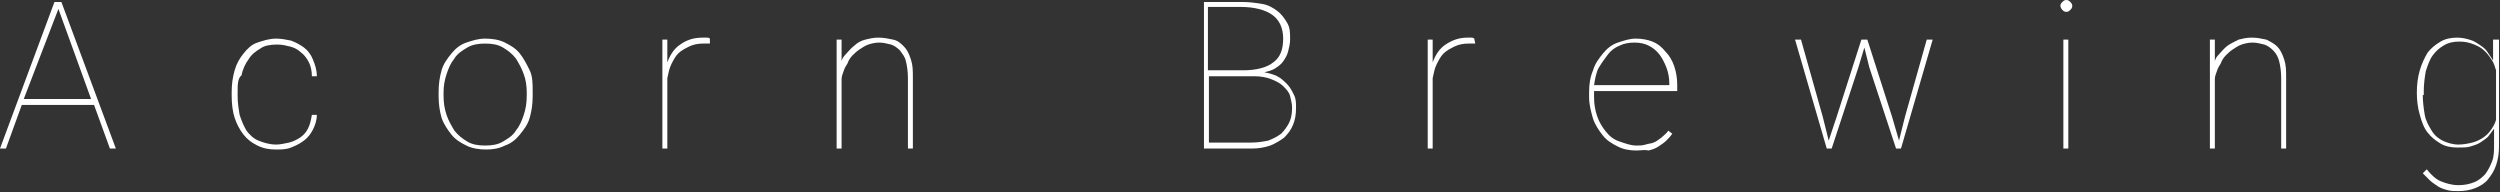 <?xml version="1.0" encoding="utf-8"?>
<!-- Generator: Adobe Illustrator 19.0.1, SVG Export Plug-In . SVG Version: 6.00 Build 0)  -->
<svg version="1.1" xmlns="http://www.w3.org/2000/svg" xmlns:xlink="http://www.w3.org/1999/xlink" x="0px" y="0px"
	 viewBox="0 0 252.5 19.4" style="enable-background:new 0 0 252.5 19.4;" xml:space="preserve">
<rect x="0" y="0" width="252.5" height="19.4" fill="#333333" stroke="none"/>
<style type="text/css">
	.st0{fill:#FFFFFF;}
	.st1{fill:#3399CC;}
	.st2{fill:#FF9966;}
	.st3{fill:#382C3D;}
	.st4{fill:#221F20;}
	.st5{fill:#FFCC66;}
	.st6{fill:#3D220E;}
	.st7{fill:none;stroke:#FFFFFF;stroke-width:0.562;stroke-miterlimit:10;}
	.st8{fill:#CDCBCA;}
	.st9{fill:#669897;}
	.st10{clip-path:url(#SVGID_4_);}
	.st11{fill:none;stroke:#FFFFFF;stroke-width:2.353;stroke-miterlimit:10;}
	.st12{fill:#CC6632;}
	.st13{fill:#CDCAC9;}
	.st14{fill:#FDCC66;}
	.st15{fill:#362012;}
	.st16{fill:url(#SVGID_5_);}
	.st17{fill:url(#SVGID_6_);}
	.st18{fill:url(#SVGID_7_);}
	.st19{fill:#999999;}
	.st20{fill:#CC6633;}
	.st21{opacity:0.5;fill:#653614;}
	.st22{opacity:0.69;fill:#FF9966;}
</style>
<g id="contact">
</g>
<g id="about">
</g>
<g id="WORK">
	<g id="work">
	</g>
	<g id="mouseOver">
		<g>
			<path class="st0" d="M9.5,10.6H2.2L0.6,15H0L5.5,0.2h0.7L11.7,15h-0.6L9.5,10.6z M2.4,10h6.8L5.9,0.9L2.4,10z"/>
			<path class="st0" d="M27.9,14.6c0.4,0,0.8-0.1,1.3-0.2c0.4-0.1,0.8-0.3,1.1-0.5c0.3-0.2,0.6-0.5,0.8-0.9c0.2-0.4,0.3-0.8,0.4-1.4
				H32c0,0.6-0.2,1.1-0.4,1.5c-0.2,0.4-0.5,0.8-0.9,1.1s-0.8,0.5-1.3,0.7c-0.5,0.2-1,0.2-1.5,0.2c-0.7,0-1.3-0.1-1.9-0.4
				c-0.6-0.3-1-0.6-1.4-1.1c-0.4-0.5-0.7-1.1-0.9-1.7s-0.3-1.4-0.3-2.2V9.3c0-0.8,0.1-1.5,0.3-2.2s0.5-1.2,0.9-1.7s0.8-0.9,1.4-1.1
				s1.2-0.4,1.9-0.4c0.5,0,1,0.1,1.5,0.2c0.5,0.2,0.9,0.4,1.3,0.7c0.4,0.3,0.7,0.7,0.9,1.2c0.2,0.5,0.4,1,0.4,1.7h-0.5
				c0-0.5-0.1-1-0.3-1.4s-0.5-0.8-0.8-1c-0.3-0.3-0.7-0.5-1.1-0.6c-0.4-0.1-0.8-0.2-1.3-0.2c-0.7,0-1.3,0.1-1.7,0.4
				c-0.5,0.3-0.9,0.6-1.2,1.1c-0.3,0.4-0.6,1-0.7,1.6C24,7.9,24,8.6,24,9.3v0.4c0,0.7,0.1,1.3,0.2,1.9c0.2,0.6,0.4,1.1,0.7,1.6
				c0.3,0.4,0.7,0.8,1.2,1S27.2,14.6,27.9,14.6z"/>
			<path class="st0" d="M44.3,9.3c0-0.8,0.1-1.5,0.3-2.2c0.2-0.7,0.6-1.2,1-1.7s0.9-0.9,1.5-1.1s1.2-0.4,1.9-0.4
				c0.7,0,1.4,0.1,2,0.4c0.6,0.3,1.1,0.6,1.5,1.1s0.7,1.1,1,1.7s0.3,1.4,0.3,2.2v0.4c0,0.8-0.1,1.5-0.3,2.2s-0.6,1.2-1,1.7
				c-0.4,0.5-0.9,0.9-1.5,1.1c-0.6,0.3-1.2,0.4-1.9,0.4c-0.7,0-1.4-0.1-2-0.4c-0.6-0.3-1.1-0.6-1.5-1.1c-0.4-0.5-0.8-1.1-1-1.7
				c-0.2-0.7-0.3-1.4-0.3-2.2V9.3z M44.8,9.7c0,0.7,0.1,1.3,0.3,1.9c0.2,0.6,0.5,1.1,0.8,1.6c0.4,0.5,0.8,0.8,1.3,1.1
				c0.5,0.3,1.1,0.4,1.8,0.4c0.7,0,1.3-0.1,1.8-0.4c0.5-0.3,1-0.6,1.3-1.1c0.4-0.5,0.6-1,0.8-1.6s0.3-1.2,0.3-1.9V9.3
				c0-0.6-0.1-1.3-0.3-1.8c-0.2-0.6-0.5-1.1-0.8-1.6c-0.4-0.5-0.8-0.8-1.3-1.1c-0.5-0.3-1.1-0.4-1.8-0.4c-0.7,0-1.3,0.1-1.8,0.4
				c-0.5,0.3-1,0.6-1.3,1.1c-0.4,0.5-0.6,1-0.8,1.6c-0.2,0.6-0.3,1.2-0.3,1.8V9.7z"/>
			<path class="st0" d="M71.7,4.4c-0.1,0-0.2,0-0.3,0c-0.1,0-0.2,0-0.4,0c-0.5,0-1,0.1-1.4,0.3c-0.4,0.2-0.8,0.4-1.1,0.7
				c-0.3,0.3-0.5,0.7-0.7,1.1c-0.2,0.4-0.3,0.9-0.4,1.4V15h-0.5V4h0.5v2.3c0.3-0.8,0.7-1.4,1.3-1.8C69.4,4,70.1,3.8,71,3.8
				c0.2,0,0.3,0,0.4,0c0.1,0,0.2,0,0.3,0.1L71.7,4.4z"/>
			<path class="st0" d="M85.4,5.5c0.3-0.3,0.5-0.6,0.9-0.9C86.6,4.3,87,4.1,87.4,4c0.4-0.1,0.8-0.2,1.3-0.2c0.6,0,1,0.1,1.5,0.2
				s0.8,0.4,1.1,0.7c0.3,0.3,0.5,0.7,0.7,1.3s0.2,1.1,0.2,1.9V15h-0.5V7.9c0-0.7-0.1-1.3-0.2-1.7c-0.1-0.5-0.4-0.8-0.6-1.1
				c-0.3-0.3-0.6-0.5-0.9-0.6c-0.4-0.1-0.8-0.2-1.2-0.2c-0.4,0-0.8,0.1-1.1,0.2s-0.6,0.3-0.9,0.5s-0.5,0.4-0.7,0.6
				c-0.2,0.2-0.4,0.5-0.5,0.8c-0.2,0.3-0.3,0.5-0.4,0.8s-0.2,0.5-0.2,0.8v7h-0.5V4h0.5v2.6C84.9,6.2,85.1,5.8,85.4,5.5z"/>
			<path class="st0" d="M121.6,15V0.2h3.9c0.7,0,1.4,0.1,2,0.2c0.6,0.1,1.1,0.4,1.5,0.7c0.4,0.3,0.7,0.7,1,1.2s0.3,1,0.3,1.7
				c0,0.4-0.1,0.8-0.2,1.2s-0.3,0.7-0.5,1c-0.2,0.3-0.5,0.5-0.8,0.7c-0.3,0.2-0.7,0.3-1.1,0.4c0.5,0.1,0.9,0.2,1.3,0.4
				c0.4,0.2,0.7,0.5,1,0.8c0.3,0.3,0.5,0.7,0.7,1.1c0.2,0.4,0.2,0.8,0.2,1.3c0,0.7-0.1,1.2-0.3,1.7s-0.5,0.9-0.9,1.3
				c-0.4,0.3-0.9,0.6-1.4,0.8c-0.6,0.2-1.2,0.3-1.8,0.3H121.6z M122.1,7.1h3.5c1.3,0,2.4-0.3,3-0.8c0.7-0.5,1-1.3,1-2.4
				c0-1.1-0.4-1.9-1.1-2.4c-0.7-0.5-1.8-0.8-3.2-0.8h-3.3V7.1z M122.1,7.7v6.7h4.3c0.6,0,1.2-0.1,1.7-0.2c0.5-0.2,0.9-0.4,1.3-0.7
				c0.3-0.3,0.6-0.7,0.8-1.1c0.2-0.4,0.3-0.9,0.3-1.5c0-0.4-0.1-0.8-0.2-1.2s-0.4-0.7-0.7-1c-0.3-0.3-0.7-0.5-1.2-0.7
				c-0.5-0.2-1.1-0.3-1.7-0.3H122.1z"/>
			<path class="st0" d="M149,4.4c-0.1,0-0.2,0-0.3,0c-0.1,0-0.2,0-0.4,0c-0.5,0-1,0.1-1.4,0.3c-0.4,0.2-0.8,0.4-1.1,0.7
				c-0.3,0.3-0.5,0.7-0.7,1.1c-0.2,0.4-0.3,0.9-0.4,1.4V15h-0.5V4h0.5v2.3c0.3-0.8,0.7-1.4,1.3-1.8c0.6-0.4,1.3-0.7,2.2-0.7
				c0.2,0,0.3,0,0.4,0c0.1,0,0.2,0,0.3,0.1L149,4.4z"/>
			<path class="st0" d="M165.3,15.2c-0.7,0-1.3-0.1-1.9-0.4c-0.6-0.3-1.1-0.6-1.5-1.1c-0.4-0.5-0.8-1.1-1-1.7
				c-0.2-0.7-0.4-1.4-0.4-2.2V9.3c0-0.8,0.1-1.5,0.4-2.2c0.2-0.7,0.6-1.2,1-1.7c0.4-0.5,0.9-0.9,1.5-1.1s1.2-0.4,1.8-0.4
				c0.6,0,1.2,0.1,1.7,0.3c0.5,0.2,0.9,0.5,1.3,1c0.4,0.4,0.7,0.9,0.9,1.5c0.2,0.6,0.3,1.2,0.3,1.9v0.6H161v0.2v0.4
				c0,0.7,0.1,1.3,0.3,1.9c0.2,0.6,0.5,1.1,0.9,1.6s0.8,0.8,1.4,1s1.1,0.4,1.7,0.4c0.3,0,0.6,0,0.9-0.1s0.6-0.1,0.8-0.2
				c0.3-0.1,0.5-0.3,0.8-0.5c0.2-0.2,0.5-0.4,0.7-0.7l0.4,0.3c-0.2,0.3-0.4,0.5-0.6,0.7c-0.2,0.2-0.5,0.4-0.8,0.6
				c-0.3,0.2-0.6,0.3-1,0.4C166.1,15.1,165.7,15.2,165.3,15.2z M165.1,4.3c-0.6,0-1.1,0.1-1.5,0.3c-0.5,0.2-0.9,0.5-1.2,0.9
				s-0.6,0.8-0.9,1.3S161.1,8,161,8.6h7.6V8.4c0-0.5-0.1-1.1-0.3-1.6c-0.2-0.5-0.4-0.9-0.7-1.3s-0.7-0.7-1.1-0.9
				C166.1,4.4,165.6,4.3,165.1,4.3z"/>
			<path class="st0" d="M184.1,11.8l0.6,2.4l0.8-2.4l2.5-7.8h0.6l2.5,7.8l0.7,2.4l0.6-2.4l2.2-7.8h0.6L192,15h-0.5l-2.7-8.2l-0.5-2
				l-0.6,2L185,15h-0.5l-3.2-11h0.6L184.1,11.8z"/>
			<path class="st0" d="M208.1,0.6c0-0.2,0.1-0.3,0.2-0.4c0.1-0.1,0.2-0.2,0.4-0.2c0.2,0,0.3,0.1,0.4,0.2c0.1,0.1,0.2,0.2,0.2,0.4
				s-0.1,0.3-0.2,0.4c-0.1,0.1-0.2,0.2-0.4,0.2c-0.2,0-0.3-0.1-0.4-0.2C208.2,0.9,208.1,0.7,208.1,0.6z M208.9,15h-0.5V4h0.5V15z"/>
			<path class="st0" d="M224.1,5.5c0.3-0.3,0.5-0.6,0.9-0.9c0.3-0.2,0.7-0.4,1.1-0.6c0.4-0.1,0.8-0.2,1.3-0.2c0.6,0,1,0.1,1.5,0.2
				c0.4,0.2,0.8,0.4,1.1,0.7c0.3,0.3,0.5,0.7,0.7,1.3s0.2,1.1,0.2,1.9V15h-0.5V7.9c0-0.7-0.1-1.3-0.2-1.7s-0.3-0.8-0.6-1.1
				c-0.3-0.3-0.6-0.5-0.9-0.6c-0.4-0.1-0.8-0.2-1.2-0.2c-0.4,0-0.8,0.1-1.1,0.2s-0.6,0.3-0.9,0.5c-0.3,0.2-0.5,0.4-0.7,0.6
				c-0.2,0.2-0.4,0.5-0.5,0.8c-0.2,0.3-0.3,0.5-0.4,0.8c-0.1,0.3-0.2,0.5-0.2,0.8v7h-0.5V4h0.5v2.6C223.6,6.2,223.8,5.8,224.1,5.5z"
				/>
			<path class="st0" d="M244.1,9.4c0-0.9,0.1-1.6,0.3-2.3s0.5-1.3,0.8-1.8c0.4-0.5,0.8-0.8,1.3-1.1s1.1-0.4,1.7-0.4
				c0.4,0,0.9,0.1,1.2,0.2c0.4,0.1,0.7,0.3,1,0.5c0.3,0.2,0.6,0.4,0.8,0.7c0.2,0.3,0.4,0.6,0.6,0.9V4h0.6v10.8
				c0,0.7-0.1,1.3-0.3,1.9c-0.2,0.6-0.5,1-0.8,1.4s-0.8,0.7-1.3,0.9c-0.5,0.2-1.1,0.3-1.7,0.3c-0.4,0-0.8,0-1.1-0.1
				c-0.4-0.1-0.7-0.2-1-0.4c-0.3-0.2-0.6-0.4-0.8-0.6c-0.2-0.2-0.5-0.5-0.7-0.7l0.4-0.4c0.4,0.5,0.9,1,1.4,1.2s1.1,0.4,1.8,0.4
				c0.6,0,1.1-0.1,1.6-0.3c0.5-0.2,0.8-0.5,1.1-0.8c0.3-0.4,0.5-0.8,0.7-1.3c0.2-0.5,0.2-1.1,0.2-1.7v-1.6c-0.2,0.3-0.4,0.5-0.6,0.8
				c-0.2,0.2-0.5,0.4-0.8,0.6c-0.3,0.2-0.7,0.3-1,0.4s-0.8,0.1-1.3,0.1c-0.6,0-1.2-0.1-1.7-0.4c-0.5-0.3-0.9-0.6-1.3-1.1
				c-0.4-0.5-0.6-1.1-0.8-1.8c-0.2-0.7-0.3-1.4-0.3-2.3V9.4z M244.7,9.6c0,0.7,0.1,1.4,0.2,2c0.1,0.6,0.4,1.1,0.7,1.6s0.7,0.8,1.1,1
				c0.4,0.2,1,0.4,1.6,0.4c0.5,0,1-0.1,1.4-0.2c0.4-0.1,0.8-0.3,1.1-0.5c0.3-0.2,0.6-0.5,0.8-0.8c0.2-0.3,0.4-0.6,0.5-1v-5
				c-0.1-0.3-0.2-0.7-0.4-1s-0.4-0.6-0.7-0.9c-0.3-0.3-0.6-0.5-1.1-0.7s-0.9-0.3-1.5-0.3c-0.6,0-1.1,0.1-1.6,0.4s-0.8,0.6-1.1,1
				s-0.5,1-0.7,1.6c-0.1,0.6-0.2,1.3-0.2,2V9.6z"/>
		</g>
	</g>
</g>
<g id="home">
</g>
<g id="NAVBAR">
	<g id="navBar">
	</g>
	<g id="mouseOver_1_">
	</g>
</g>
</svg>
